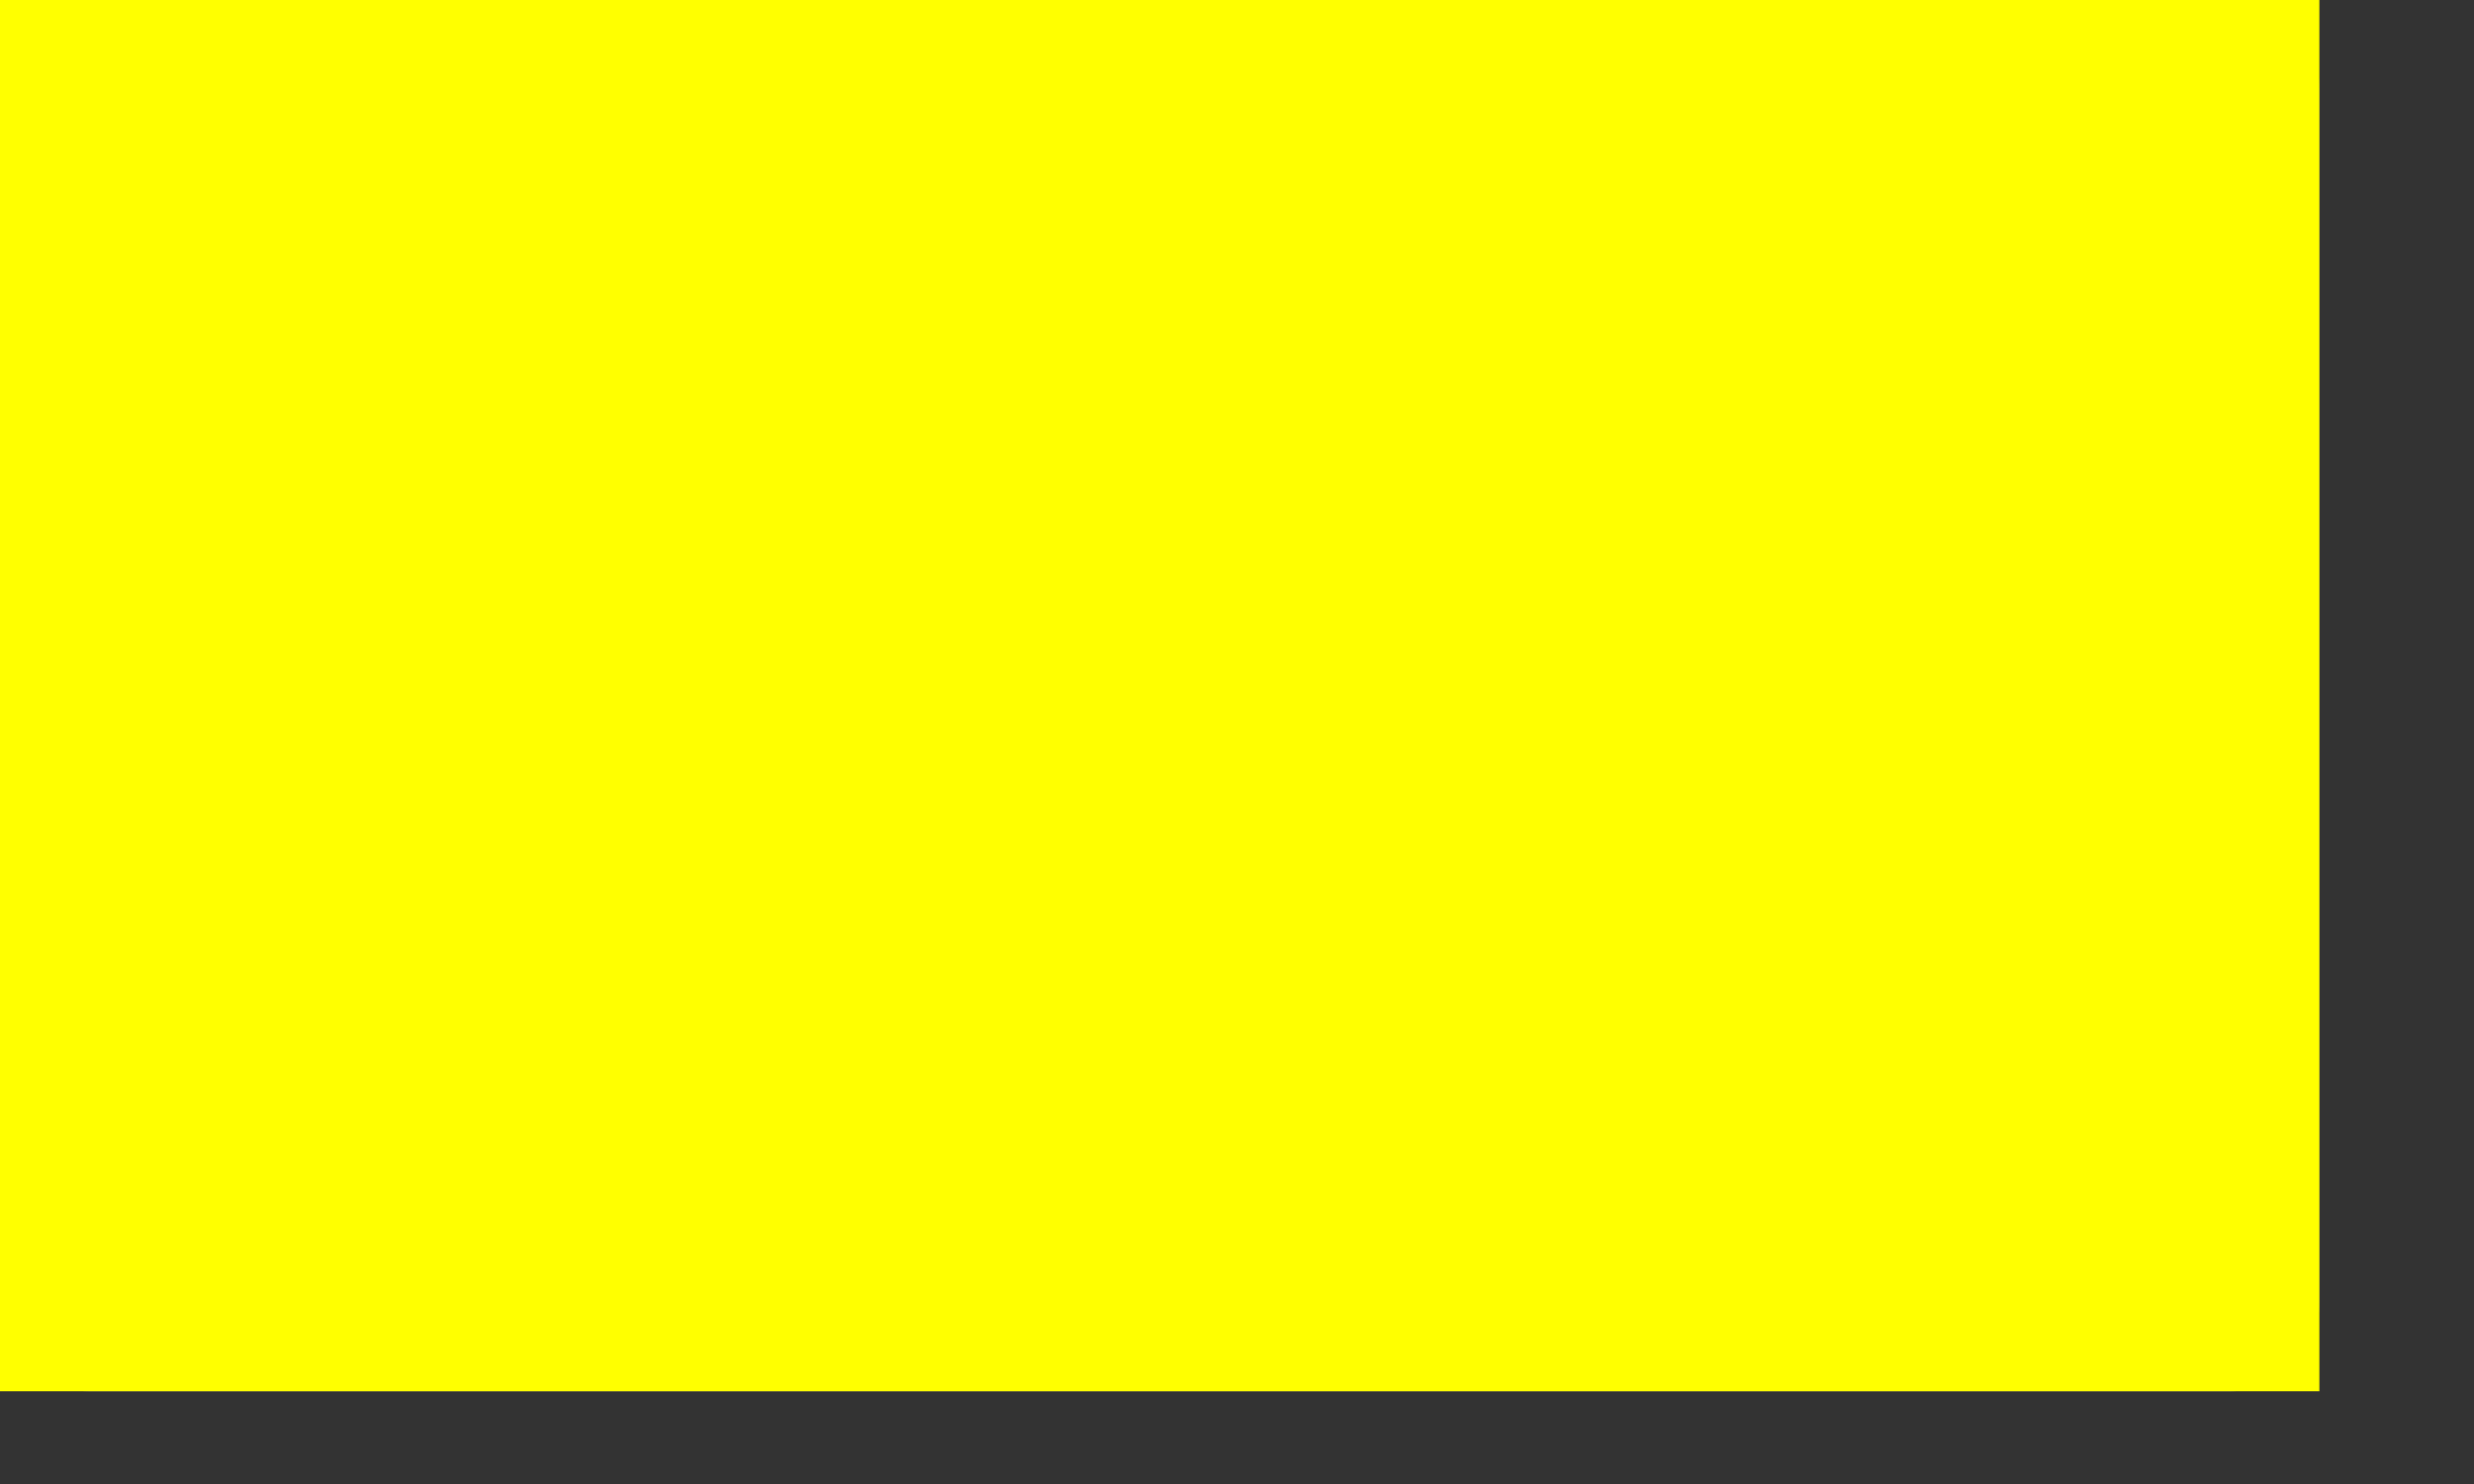 <?xml version="1.0" encoding="UTF-8" standalone="no"?>
<!DOCTYPE svg  PUBLIC '-//W3C//DTD SVG 20010904//EN'  'http://www.w3.org/TR/2001/REC-SVG-20010904/DTD/svg10.dtd'>
<svg xmlns:rdf="http://www.w3.org/1999/02/22-rdf-syntax-ns#" xmlns="http://www.w3.org/2000/svg" height="150pt" width="250pt" xmlns:xlink="http://www.w3.org/1999/xlink" xmlns:cc="http://web.resource.org/cc/" xmlns:dc="http://purl.org/dc/elements/1.1/">
 <rect width="100%" height="100%" fill="#333333" stroke="none"/>
 <path fill-opacity=".298" fill="#ffffff" d="m12 0h288.5c6.65 0 12 5.352 12 12v163.5c0 6.65-5.35 12-12 12h-288.5c-6.648 0-12-5.35-12-12v-163.5c0-6.648 5.352-12 12-12z"/>
 <path fill="#ffff00000" d="m0 0h312.5v187.5h-312.5v-187.5z"/>
 <path fill="#ffff00" d="m71.061 9.944c-1.447-0.004-2.9 0.064-4.355 0.215-27.782 1.063-50.124 30.301-43.913 57.41 4.62 25.59 32.514 44.171 57.912 37.791 24.735-5.35 42.695-32.171 36.665-57.055-4.31-21.257-24.605-38.3-46.309-38.361zm-0.885 8.16c24.06-0.709 44.874 24.104 39.484 47.694-4.03 21.608-27.789 37.442-49.248 31.325-19.987-4.997-34.638-26.812-29.626-47.215 3.786-17.696 20.995-32.245 39.39-31.804zm-1.771 7.06c-1.307 0.035-2.606 0.141-3.901 0.335-10.908 1.847-19.792 10.209-23.954 20.317h10.385c1.907-3.315 4.578-6.172 8.137-7.969 3.38-2.04 7.252-2.906 11.152-3.159 16.023-0.264 28.782 20.569 18.737 34.006-6.926 12.34-26.421 14.569-35.417 3.302-0.71-0.714-1.219-1.547-1.795-2.345h-11.271c0.424 0.923 0.87 1.838 1.412 2.728 8.946 16.965 34.974 22.927 48.986 8.735 13.494-11.032 14.784-33.631 2.249-45.923-6.312-6.693-15.569-10.272-24.72-10.027z"/>
</svg>
